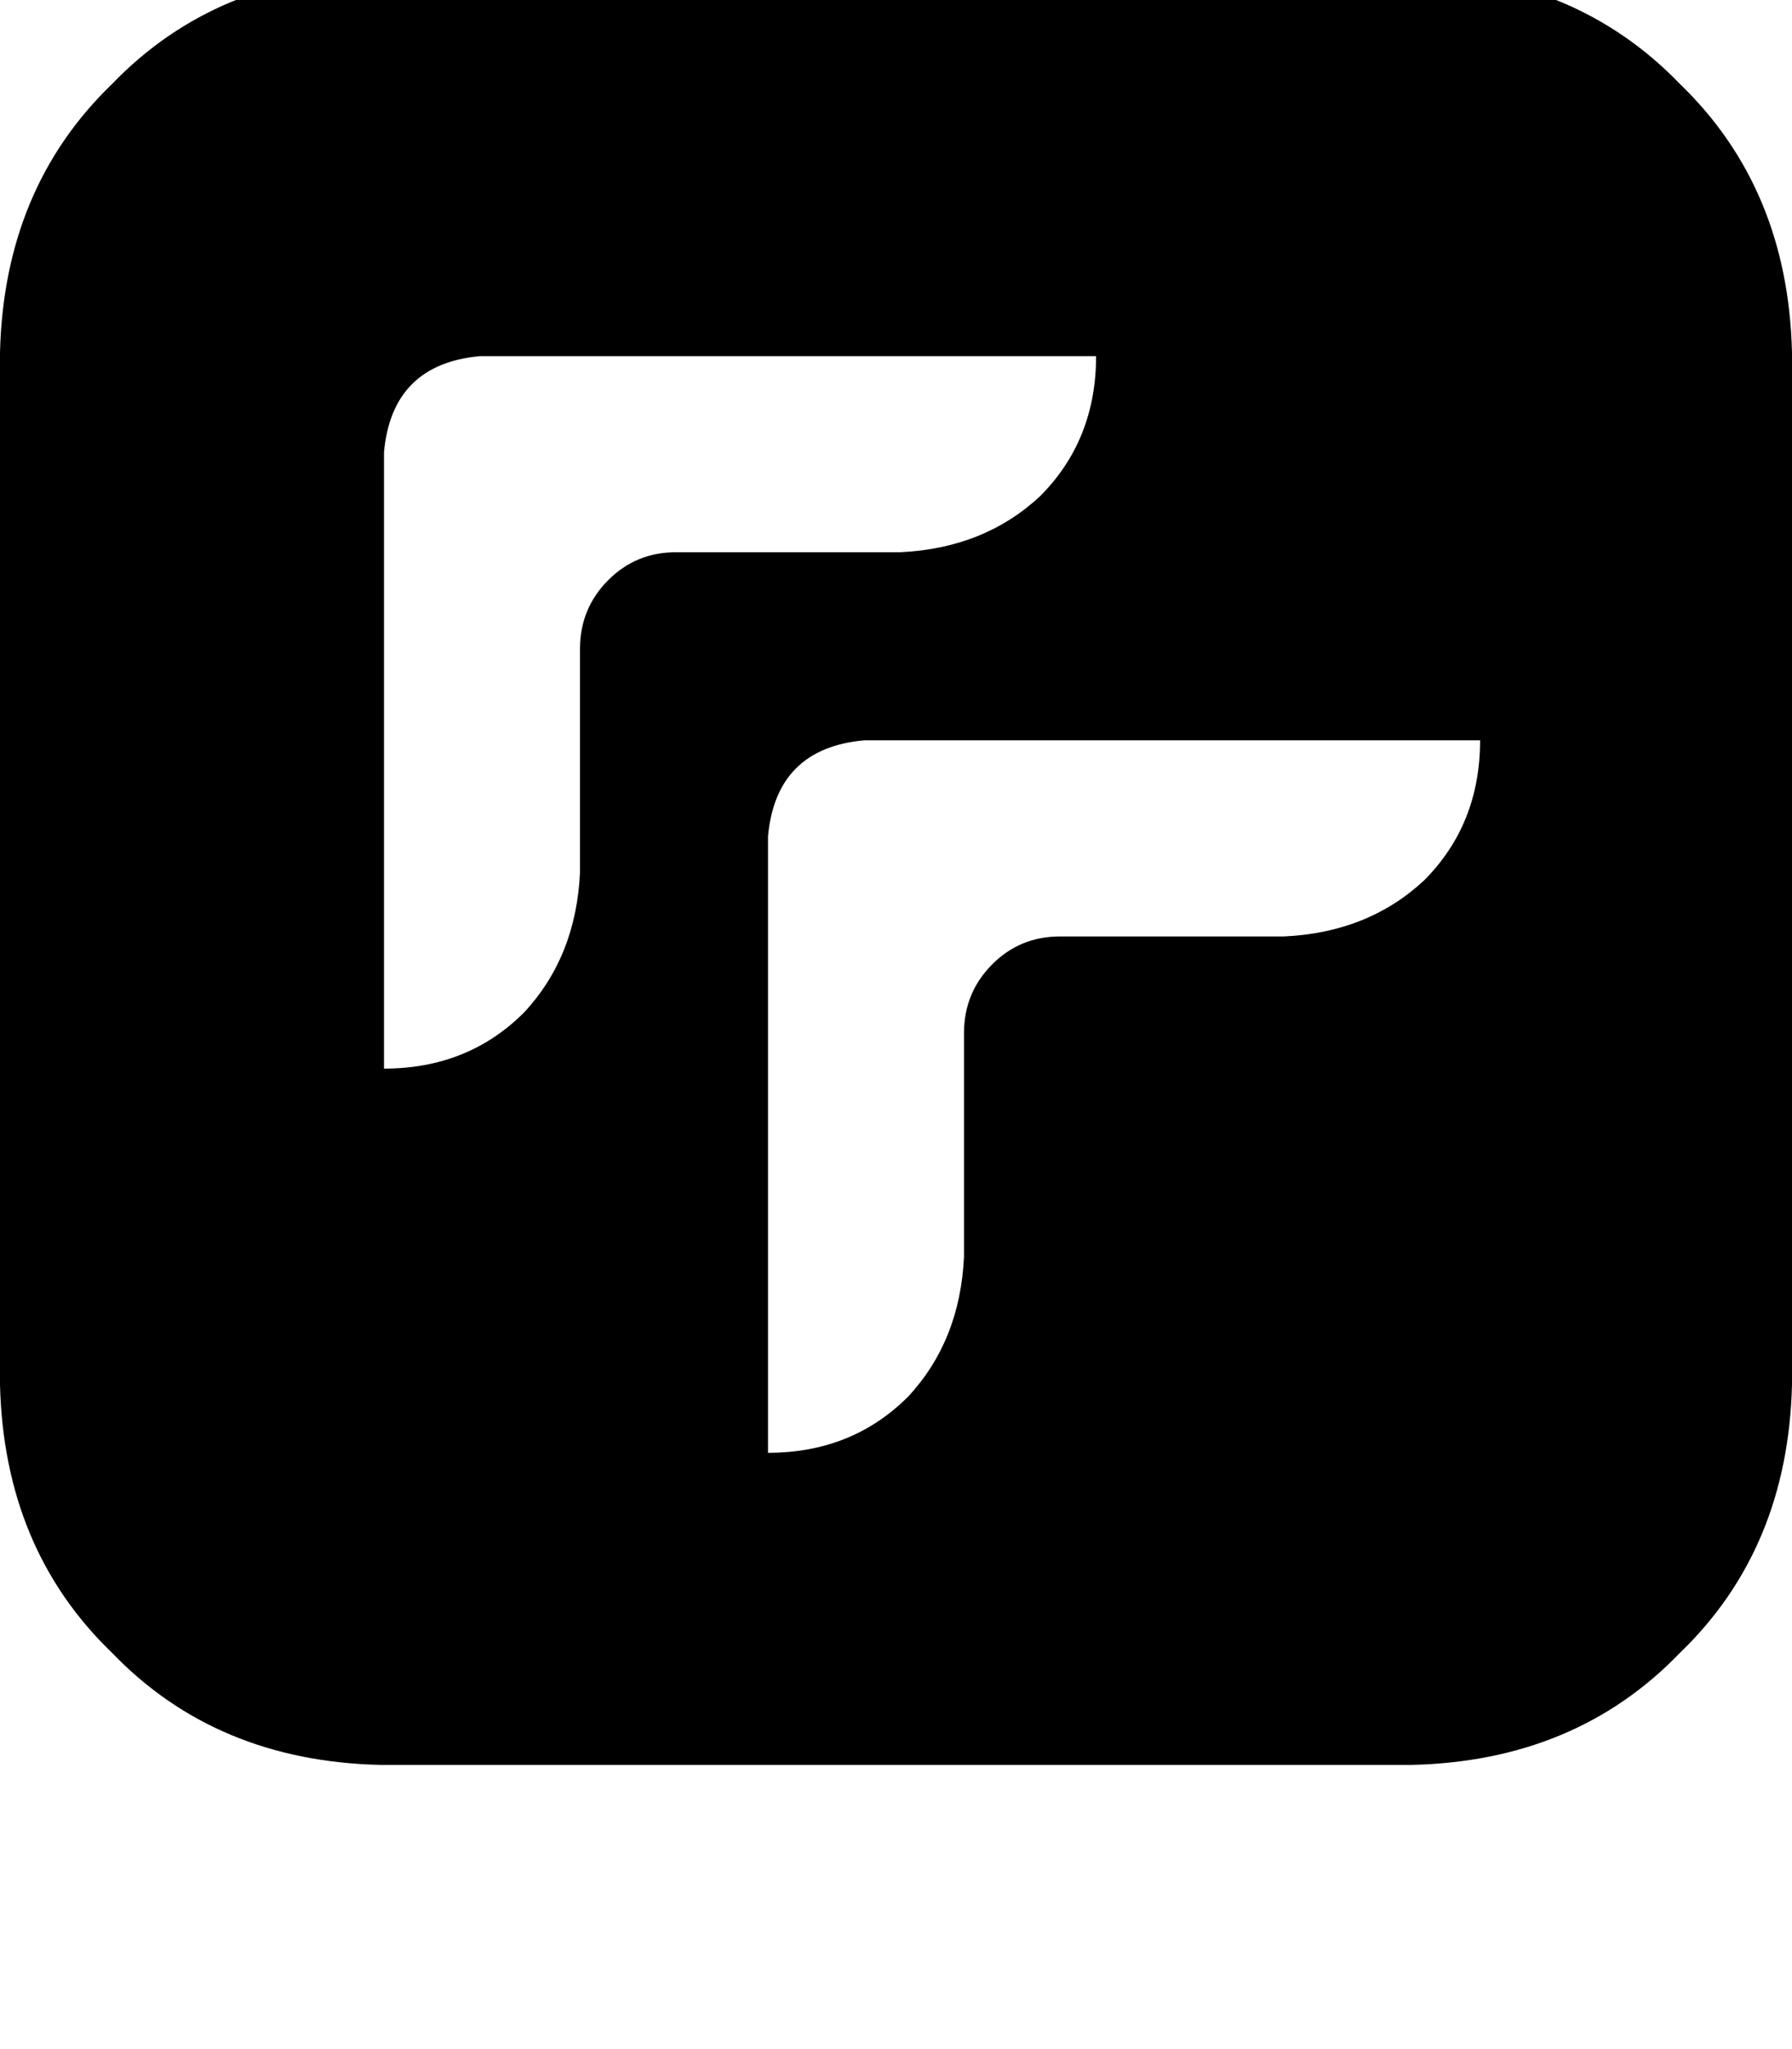 <svg height="1000" width="875" xmlns="http://www.w3.org/2000/svg"><path d="M689.5 -13.7h-504 504 -504q-80 2 -130.8 54.7Q2 91.8 0 171.9v503.9q2 80.1 54.7 130.8 50.8 52.8 130.8 54.7h504q80 -1.9 130.8 -54.7Q873 755.9 875 675.8V171.9Q873 91.8 820.3 41 769.5 -11.7 689.5 -13.7zM283.2 316.4v109.4V316.4v109.4q-1.9 41 -27.3 68.3 -27.4 27.4 -68.4 27.4V220.7q3.9 -43 46.9 -46.9h300.8q0 41 -27.4 68.4 -27.3 25.4 -68.3 27.3H330.1q-19.6 0 -33.2 13.7t-13.7 33.2zM627 457H517.6 627 517.6q-19.6 0 -33.2 13.7t-13.7 33.2v109.4q-1.9 41 -27.3 68.3Q416 709 375 709V408.2q3.9 -43 46.9 -46.9h300.8q0 41 -27.4 68.4Q668 455.1 627 457z"/></svg>